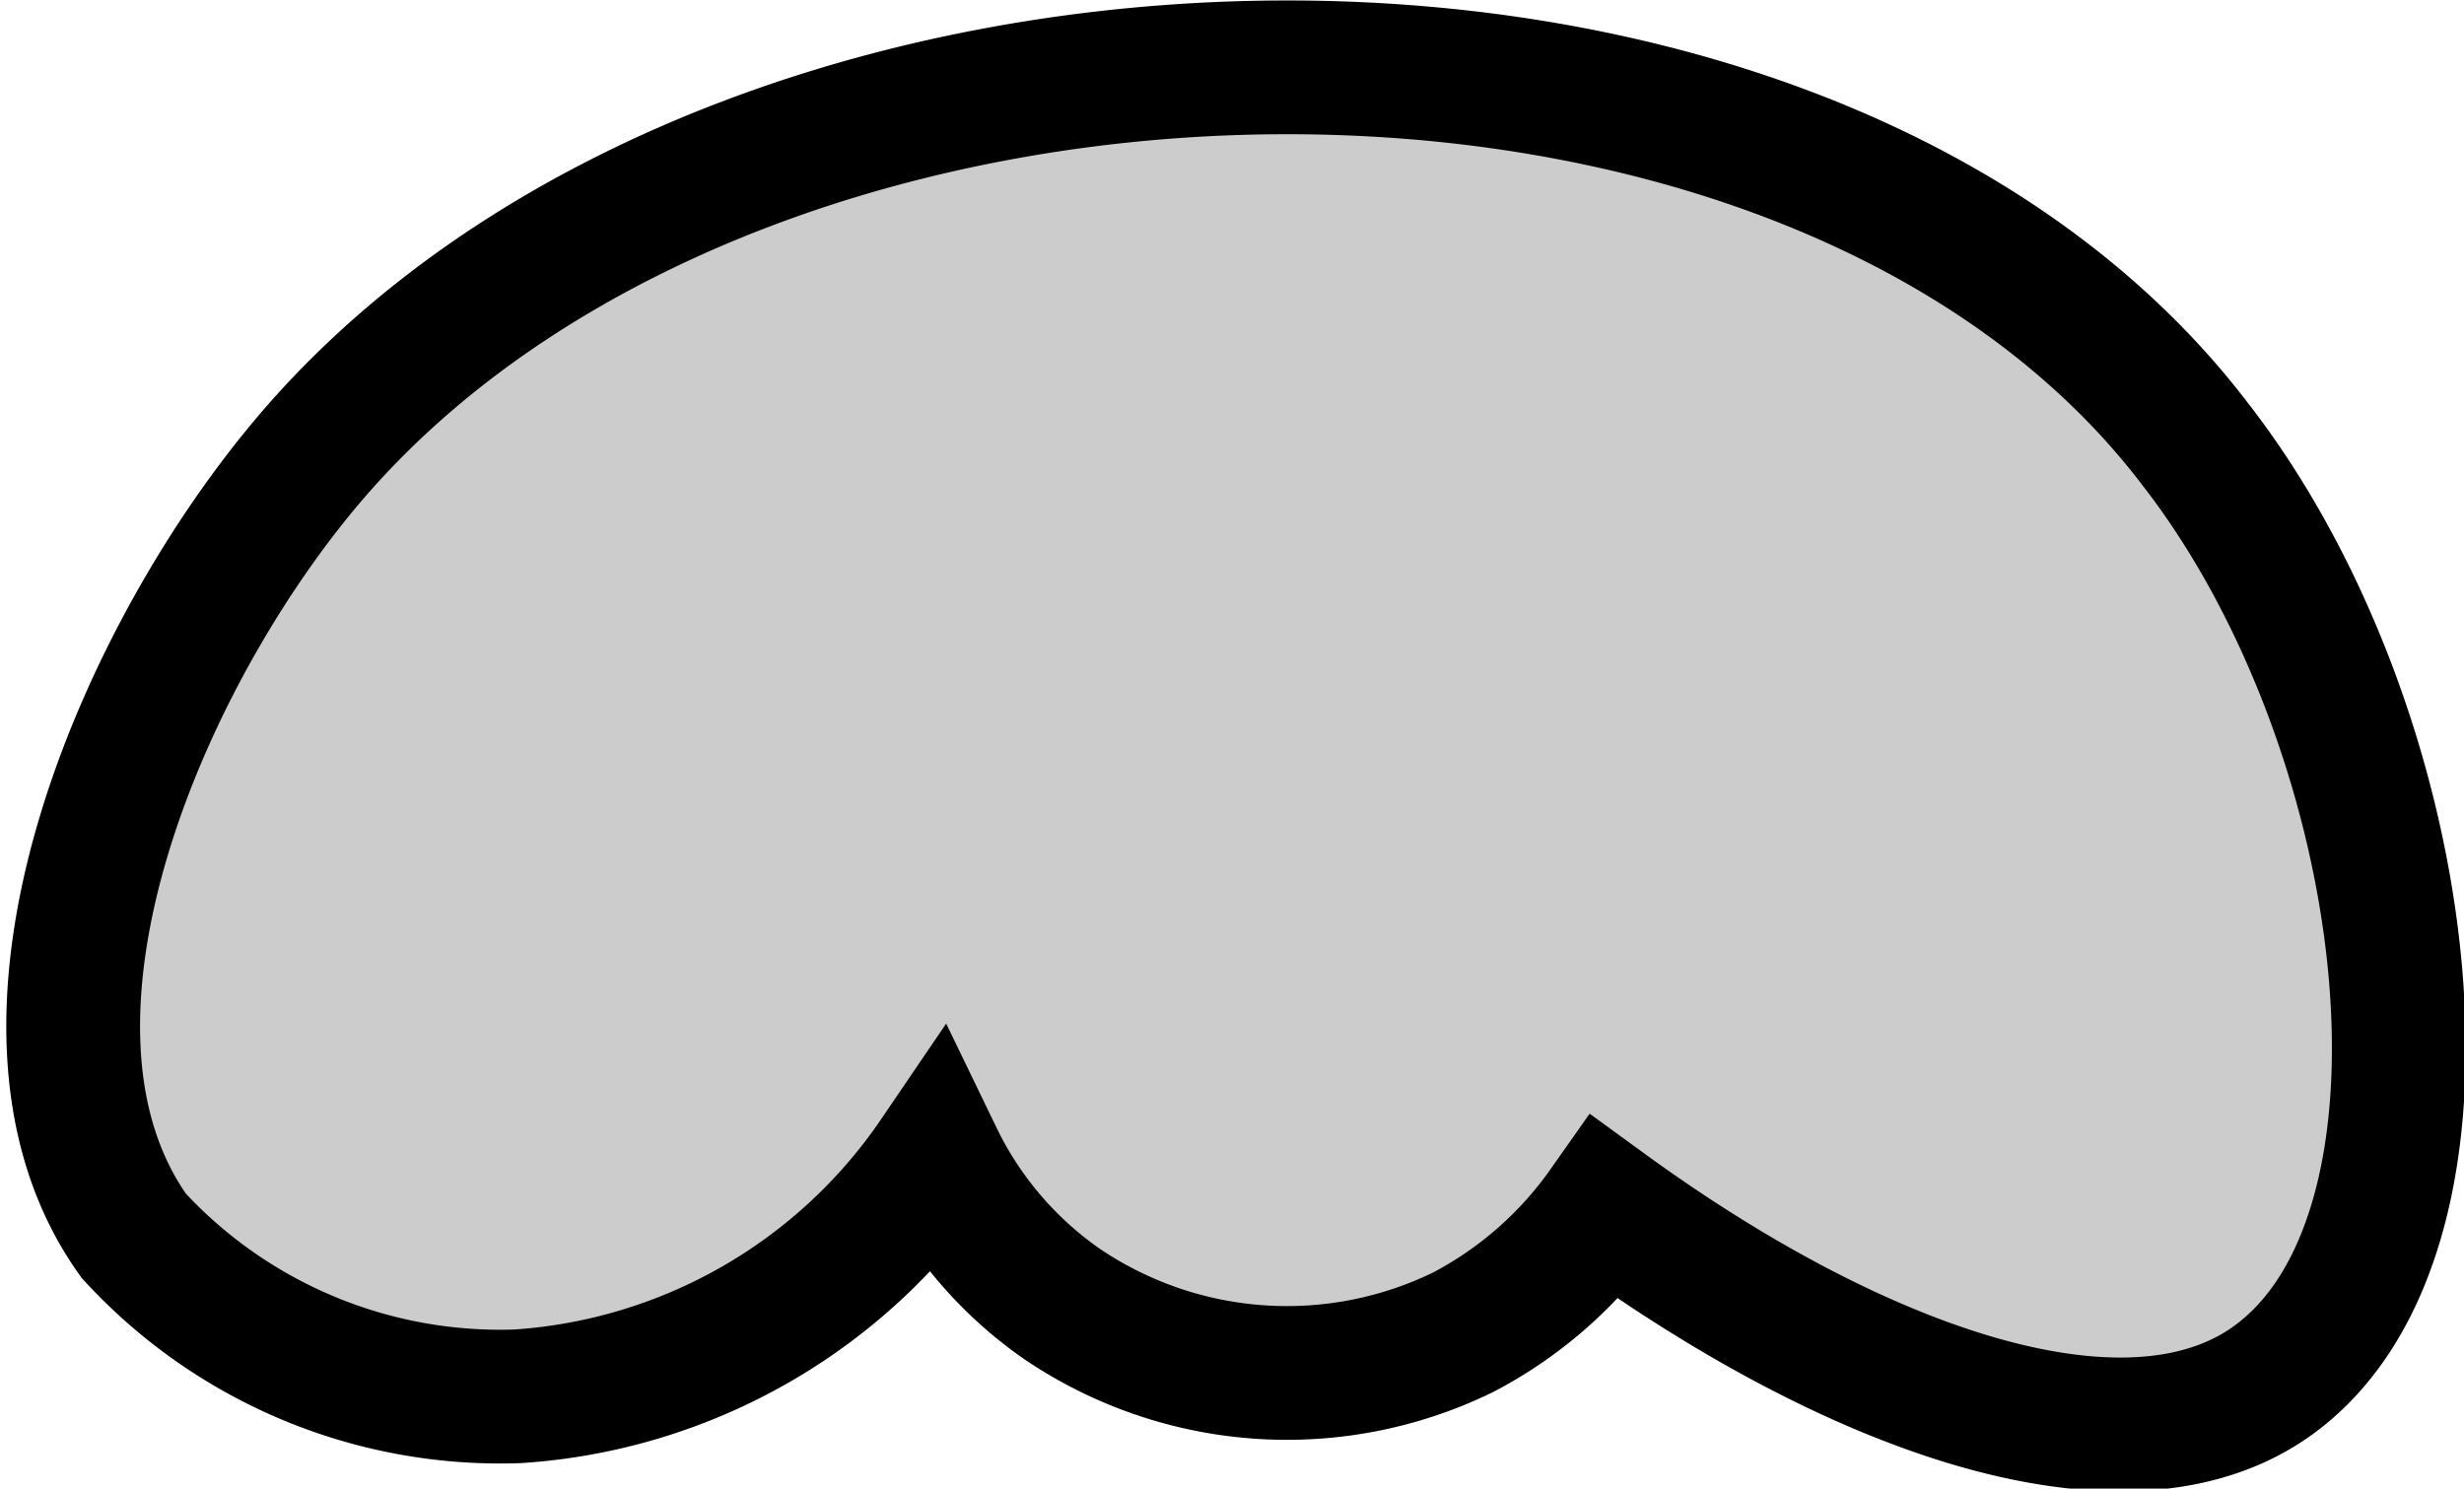 <svg xmlns="http://www.w3.org/2000/svg" width="18.42" height="11.13" viewBox="0 0 18.42 11.13">
  <defs>
    <style type="text/css">
      .a {
        fill: #ccc;
        stroke: #000;
        stroke-miterlimit: 10;
      }
    </style>
  </defs>
  <title>Cat_6D_paw_left</title>
  <path class="a" d="M1,9.24c-1.15-1.61.1-4.45,1.41-5.92,3.29-3.69,11.09-3.82,14,0,1.68,2.16,2.14,6,.51,7.05-1.11.71-3.08,0-4.92-1.34a3,3,0,0,1-1.06.93,3,3,0,0,1-3-.21A2.85,2.85,0,0,1,7,8.65a4.11,4.11,0,0,1-3.13,1.79A3.72,3.72,0,0,1,1,9.24Z"/>
</svg>
